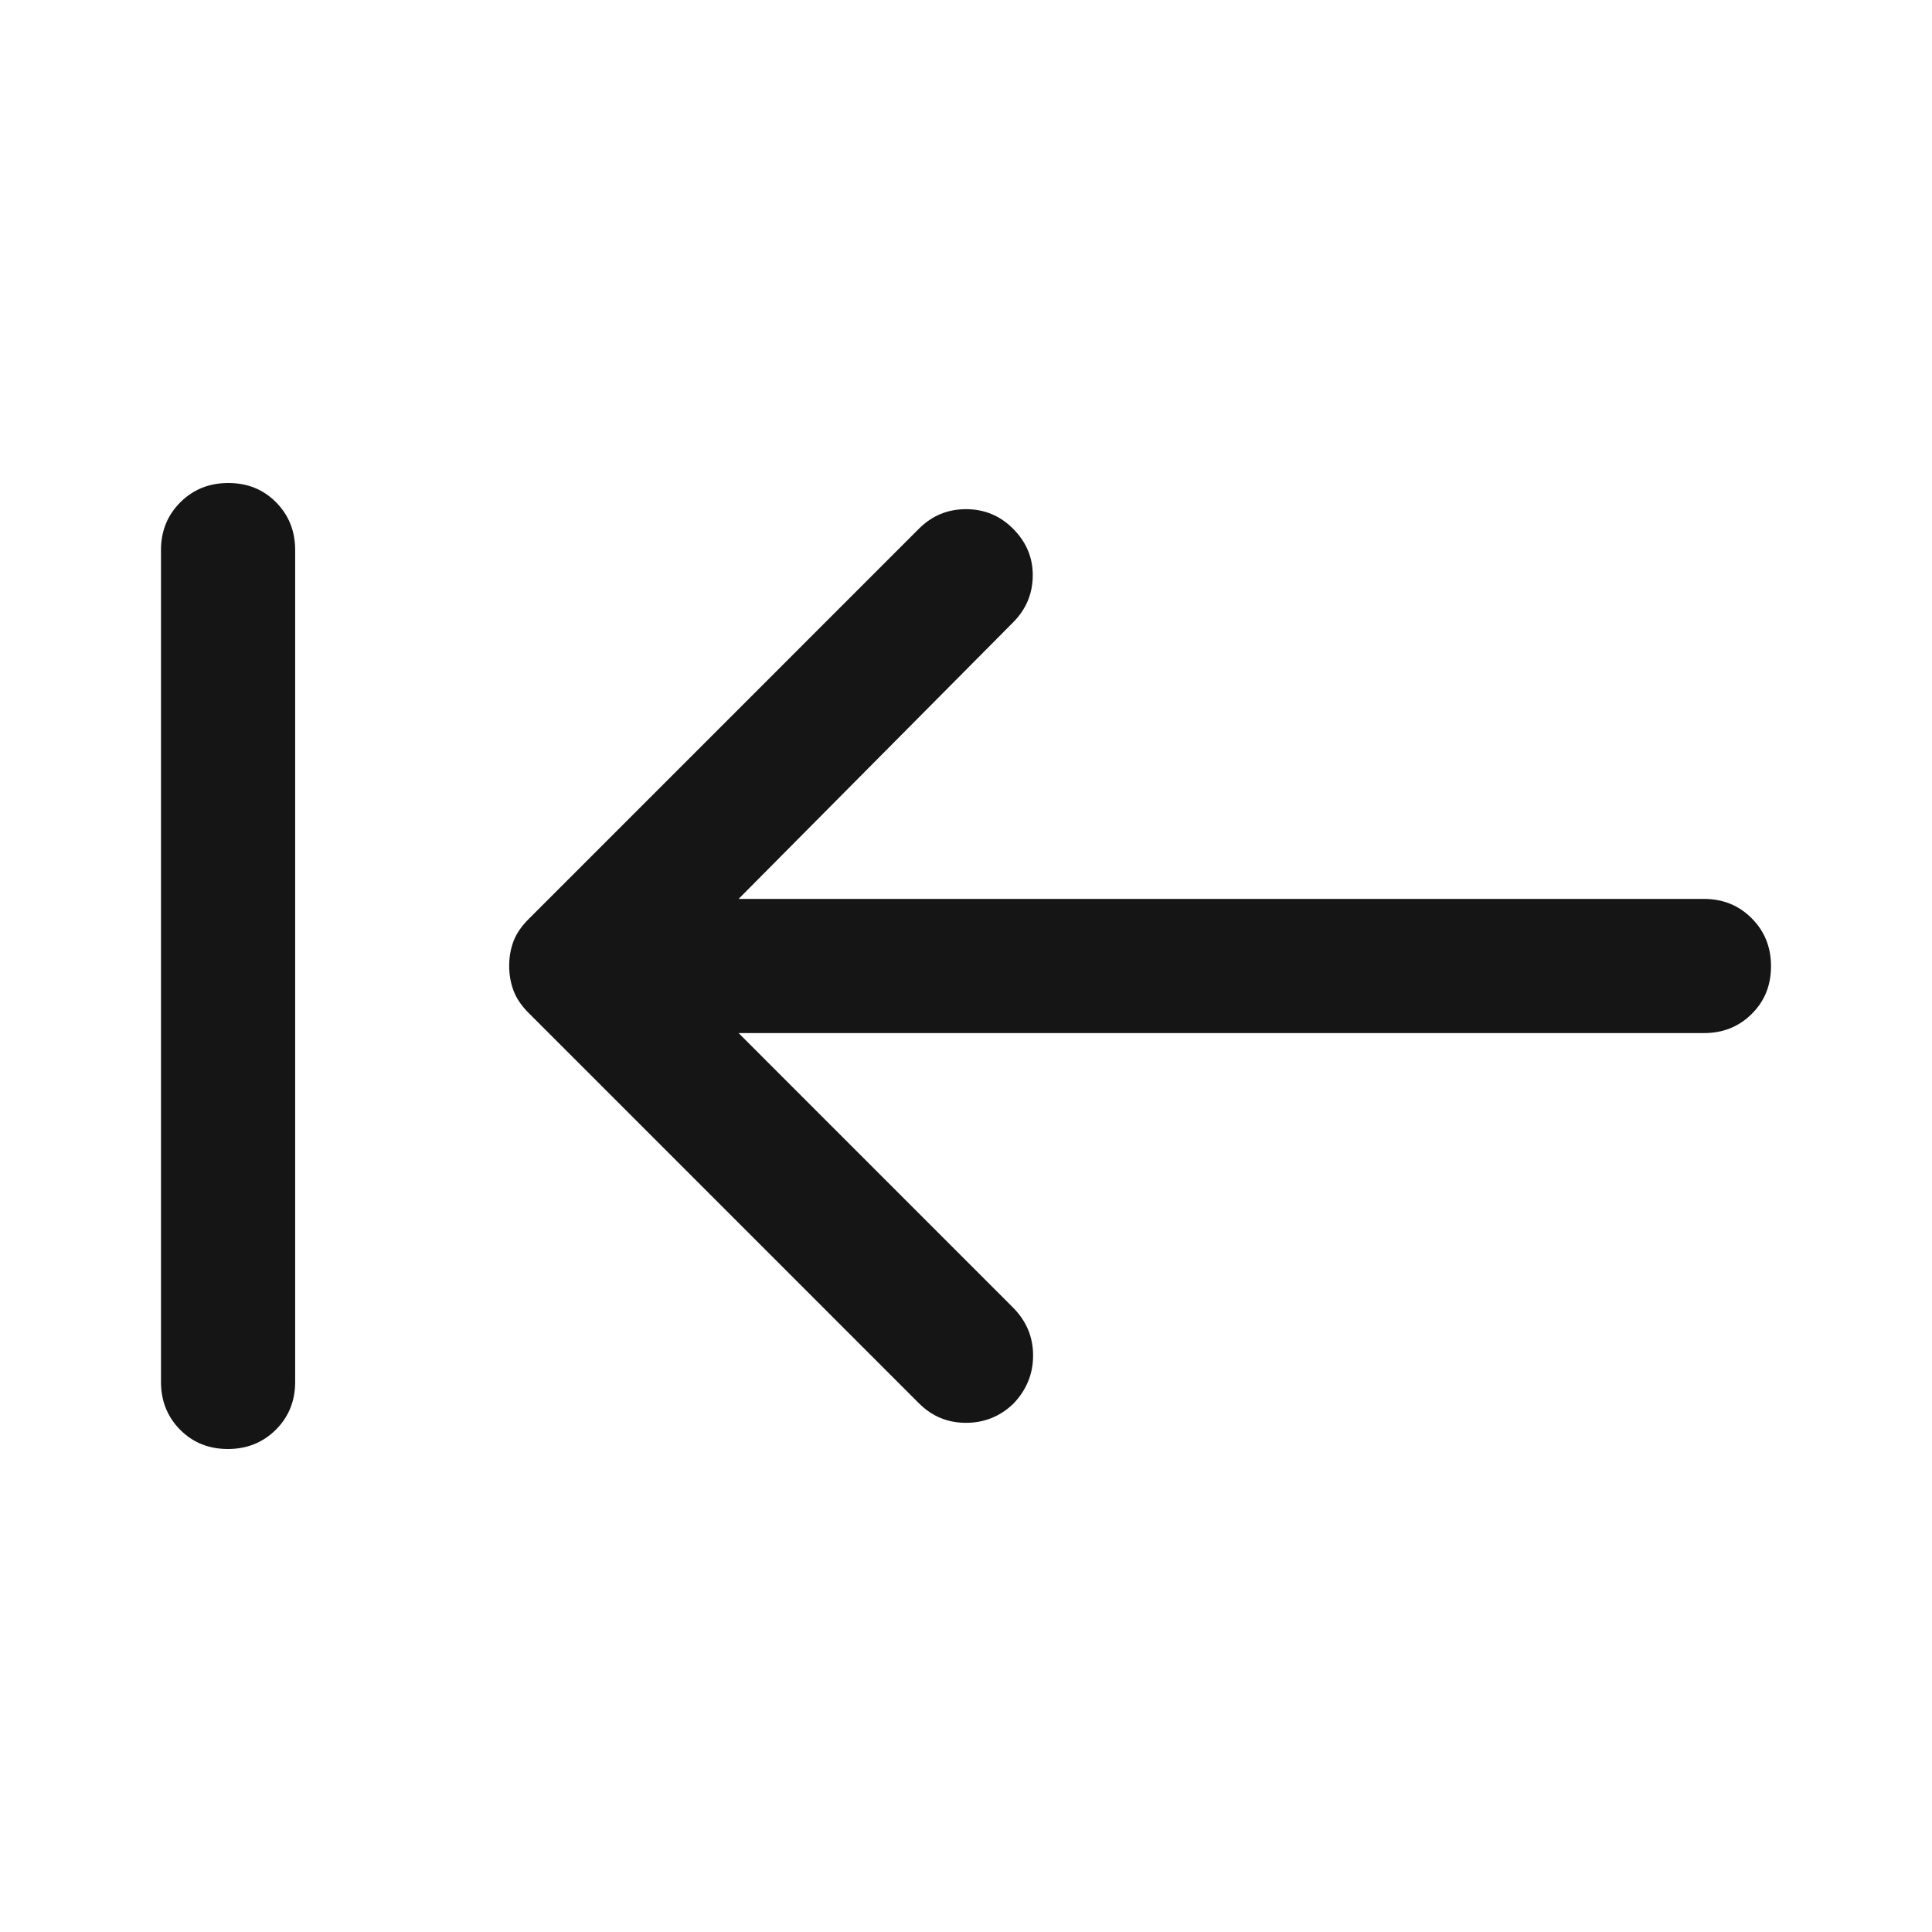 <svg width="40" height="40" viewBox="0 0 40 40" fill="none" xmlns="http://www.w3.org/2000/svg">
<mask id="mask0_369_9379" style="mask-type:alpha" maskUnits="userSpaceOnUse" x="0" y="0" width="40" height="40">
<rect y="3.05176e-05" width="40" height="40" fill="#D9D9D9"/>
</mask>
<g mask="url(#mask0_369_9379)">
<path d="M4.718 30C4.323 30 3.993 29.867 3.729 29.601C3.465 29.334 3.333 29.005 3.333 28.611V11.389C3.333 10.995 3.467 10.665 3.734 10.399C4.001 10.133 4.332 10 4.727 10C5.122 10 5.452 10.133 5.715 10.399C5.979 10.665 6.111 10.995 6.111 11.389V28.611C6.111 29.005 5.978 29.334 5.711 29.601C5.443 29.867 5.112 30 4.718 30ZM15.292 21.389L20.972 27.07C21.25 27.349 21.389 27.68 21.389 28.064C21.389 28.447 21.252 28.781 20.977 29.066C20.702 29.328 20.375 29.458 19.998 29.458C19.62 29.458 19.297 29.324 19.028 29.056L10.945 20.972C10.796 20.824 10.692 20.67 10.632 20.51C10.572 20.35 10.542 20.179 10.542 19.996C10.542 19.814 10.572 19.643 10.632 19.486C10.692 19.329 10.796 19.176 10.945 19.028L19.028 10.944C19.297 10.676 19.62 10.542 20 10.542C20.38 10.542 20.704 10.676 20.972 10.944C21.25 11.222 21.387 11.549 21.382 11.924C21.378 12.299 21.241 12.62 20.972 12.889L15.292 18.611H35.278C35.672 18.611 36.001 18.745 36.267 19.012C36.534 19.279 36.667 19.61 36.667 20.005C36.667 20.4 36.534 20.729 36.267 20.993C36.001 21.257 35.672 21.389 35.278 21.389H15.292Z" fill="#151515"/>
</g>
</svg>
